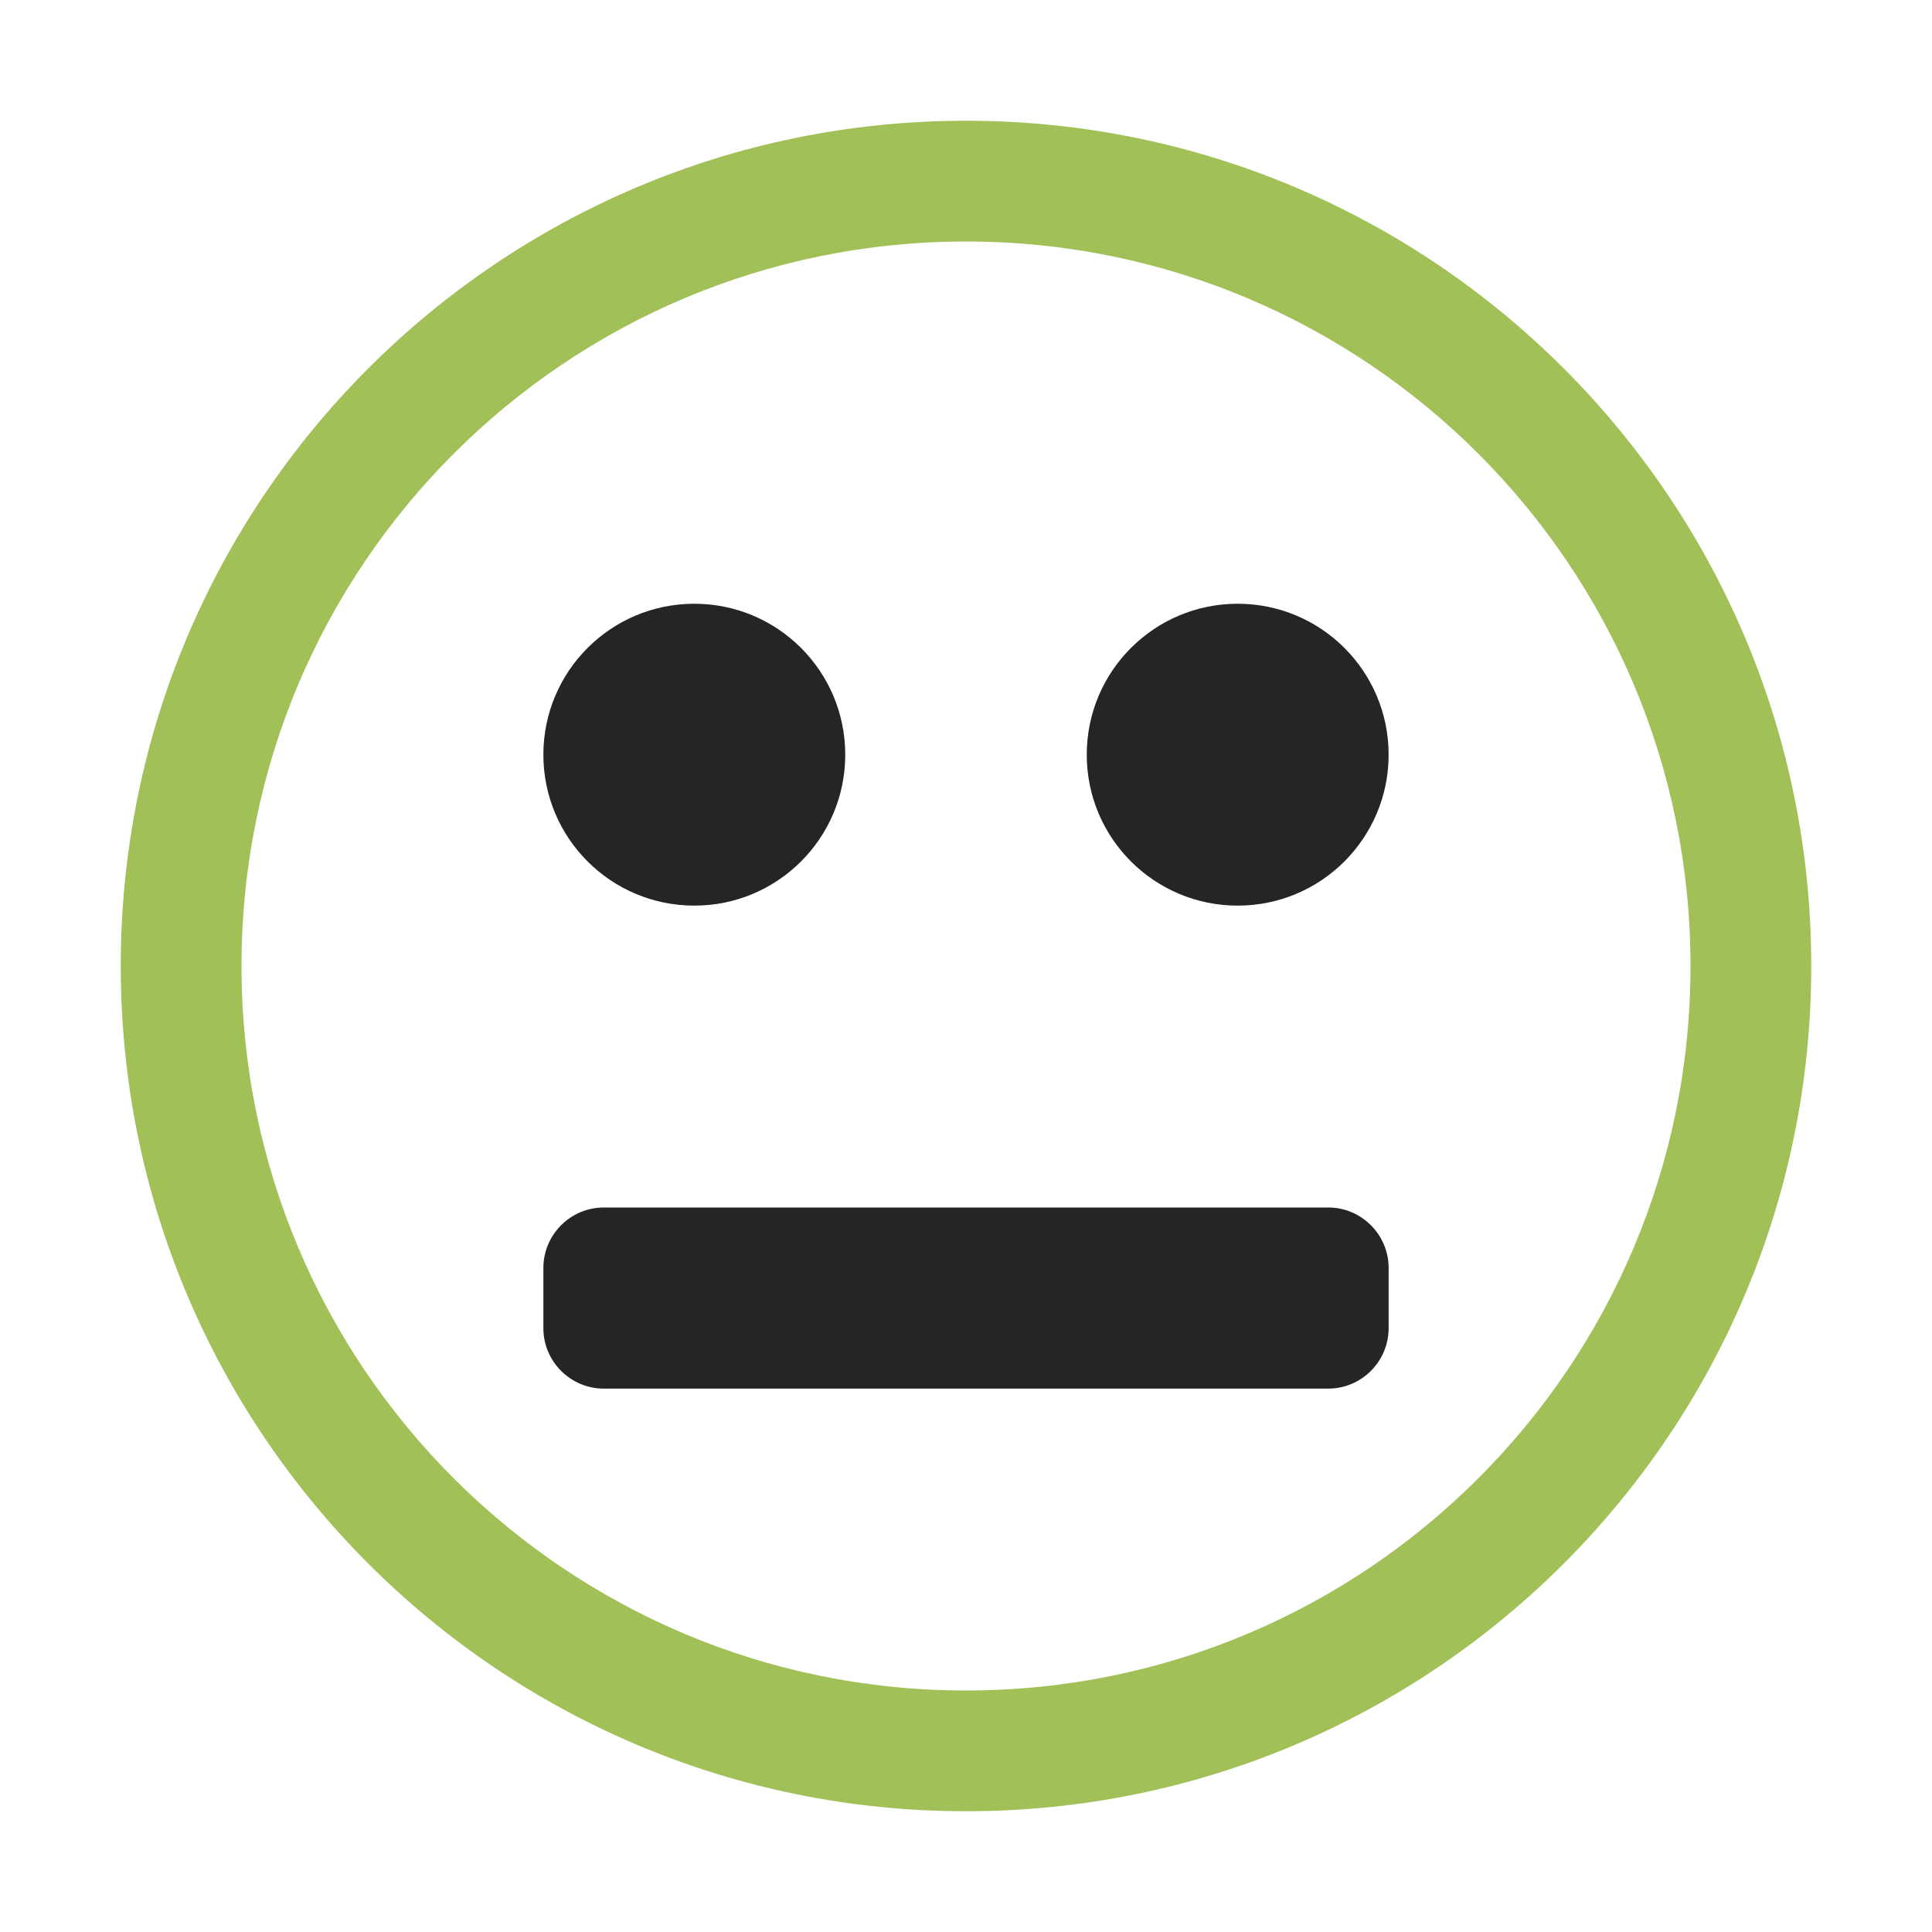 <?xml version="1.0" encoding="UTF-8"?>
<!DOCTYPE svg PUBLIC "-//W3C//DTD SVG 1.1//EN" "http://www.w3.org/Graphics/SVG/1.1/DTD/svg11.dtd">
<svg xmlns="http://www.w3.org/2000/svg" xml:space="preserve" width="1024px" height="1024px" shape-rendering="geometricPrecision" text-rendering="geometricPrecision" image-rendering="optimizeQuality" fill-rule="nonzero" clip-rule="evenodd" viewBox="0 0 10240 10240" xmlns:xlink="http://www.w3.org/1999/xlink">
	<title>emoticon_straight_face icon</title>
	<desc>emoticon_straight_face icon from the IconExperience.com O-Collection. Copyright by INCORS GmbH (www.incors.com).</desc>
	<path id="curve2" fill="#252525" d="M3200 6400l3840 0c176,0 320,144 320,320l0 320c0,176 -144,320 -320,320l-3840 0c-176,0 -320,-144 -320,-320l0 -320c0,-176 144,-320 320,-320z"/>
	<path id="curve1" fill="#252525" d="M6560 3200c442,0 800,358 800,800 0,442 -358,800 -800,800 -442,0 -800,-358 -800,-800 0,-442 358,-800 800,-800zm-2880 0c442,0 800,358 800,800 0,442 -358,800 -800,800 -442,0 -800,-358 -800,-800 0,-442 358,-800 800,-800z"/>
	<path id="curve0" fill="#A1C057" d="M5120 640c2474,0 4480,2006 4480,4480 0,2474 -2006,4480 -4480,4480 -2474,0 -4480,-2006 -4480,-4480 0,-2474 2006,-4480 4480,-4480zm0 640c-2121,0 -3840,1719 -3840,3840 0,2121 1719,3840 3840,3840 2121,0 3840,-1719 3840,-3840 0,-2121 -1719,-3840 -3840,-3840z"/>
</svg>
